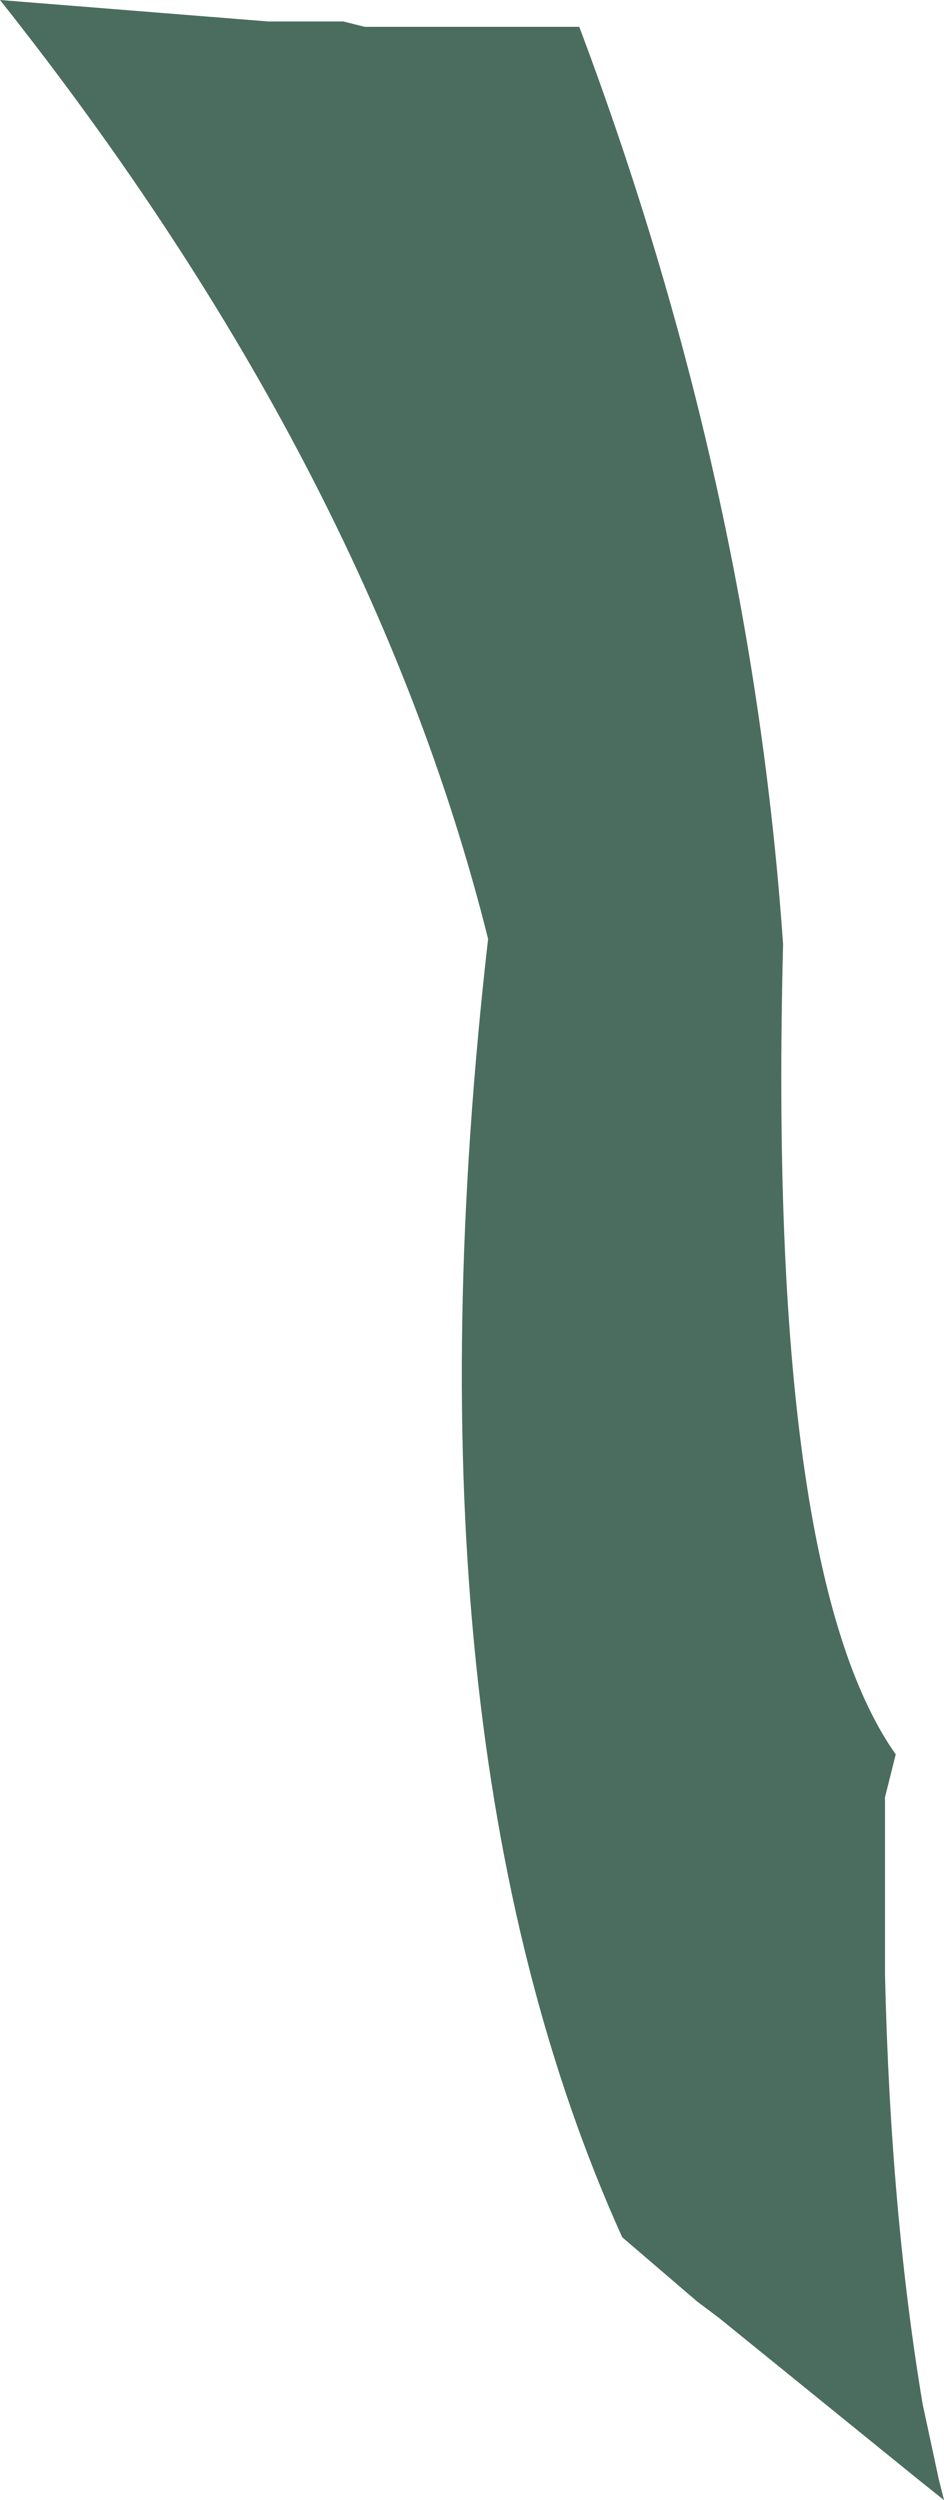 <?xml version="1.0" encoding="UTF-8" standalone="no"?>
<svg xmlns:xlink="http://www.w3.org/1999/xlink" height="23.3px" width="8.8px" xmlns="http://www.w3.org/2000/svg">
  <g transform="matrix(1.0, 0.0, 0.0, 1.0, 4.4, 11.65)">
    <path d="M2.9 -2.85 Q2.75 3.0 3.95 4.7 L3.85 5.1 3.85 5.4 3.85 6.75 Q3.9 8.95 4.2 10.75 L4.35 11.45 4.4 11.65 4.15 11.45 2.3 9.95 2.1 9.8 1.4 9.2 Q-0.7 4.55 0.15 -2.9 -0.95 -7.3 -4.4 -11.65 L-1.9 -11.45 -1.2 -11.45 -1.0 -11.4 -0.05 -11.4 1.0 -11.4 Q2.6 -7.15 2.9 -2.85" fill="#4b6d60" fill-rule="evenodd" stroke="none"/>
  </g>
</svg>
